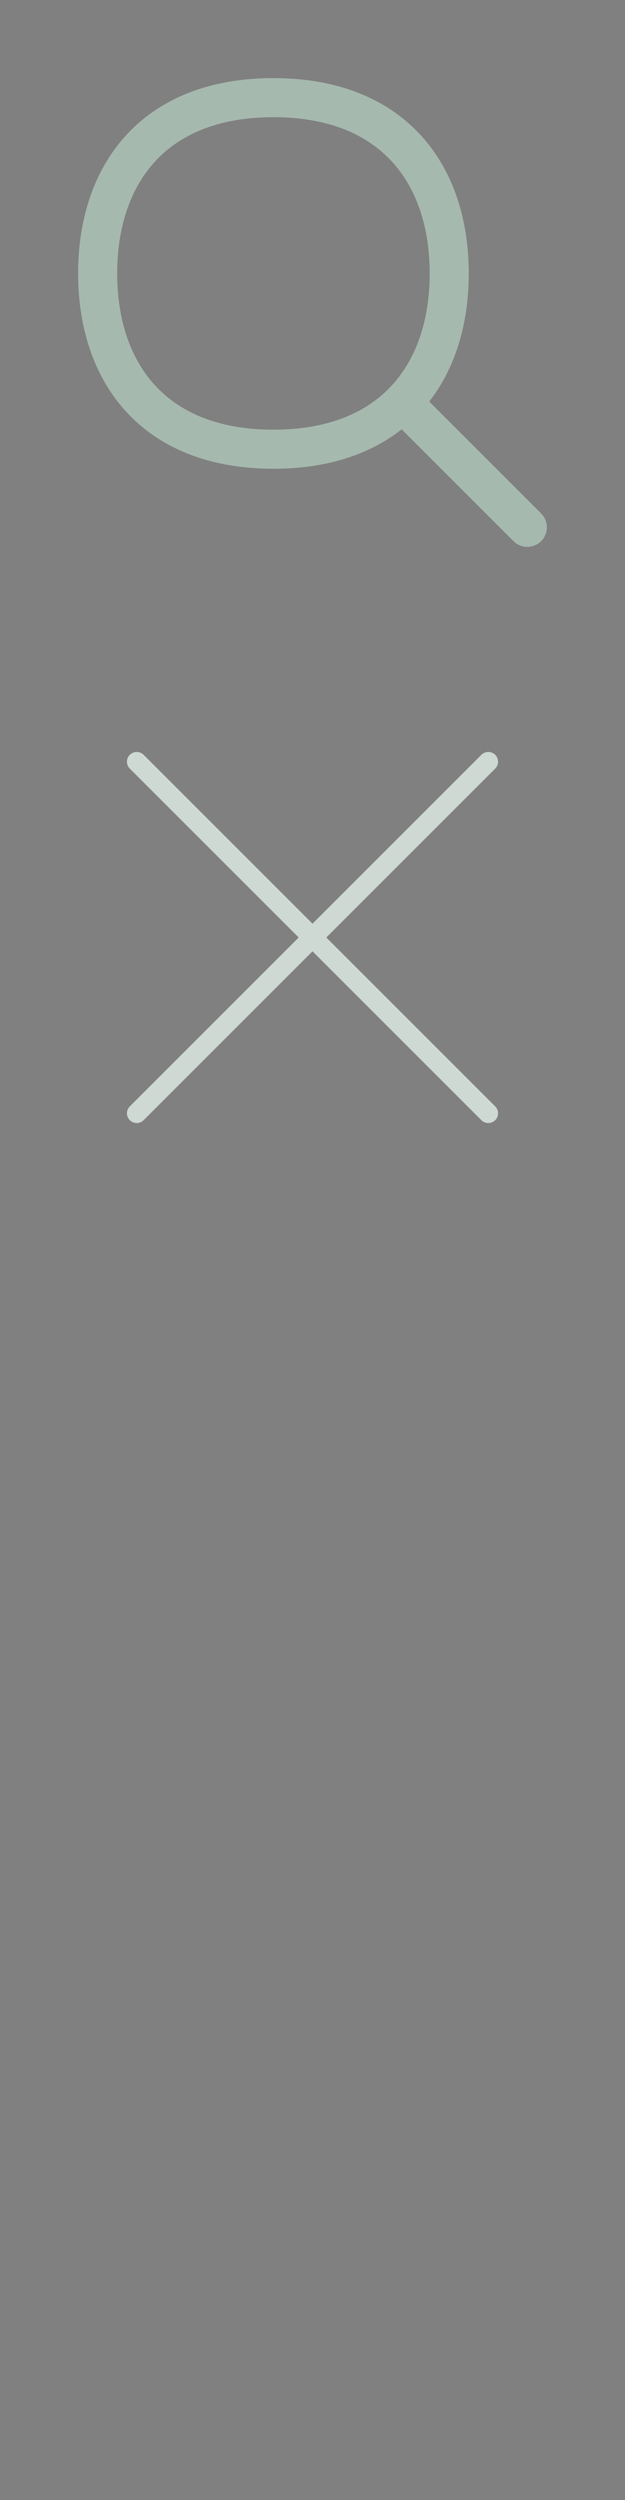 <svg xmlns="http://www.w3.org/2000/svg" width="32" height="128" viewBox="0 0 32 128"><rect x="0" y="0" width="32" height="128" fill="#808080" stroke="none"/><defs><style>.a{fill:#fff;stroke:#000;stroke-linejoin:round;}.b,.c,.d{fill:none;}.c{stroke:#a6b9af;stroke-width:2px;}.c,.d{stroke-linecap:round;stroke-miterlimit:10;}.d{stroke:#ced9d3;}</style></defs><title>Source</title><path class="a" d="M-0.5,7v7a1,1,0,0,1-1,1h-14a1,1,0,0,1-1-1V7a1,1,0,0,1,1-1h14A1,1,0,0,1-.5,7Z"/><rect class="b" x="-24" width="24" height="24" transform="translate(-24 24) rotate(180)"/><line class="c" x1="27" y1="27" x2="21" y2="21"/><path class="c" d="M23,14c0,5-2.79,9-9,9s-9-4-9-9,2.79-9,9-9S23,9,23,14Z"/><rect class="b" width="32" height="32" transform="translate(32 32) rotate(180)"/><line class="d" x1="25" y1="57" x2="7" y2="39"/><line class="d" x1="25" y1="39" x2="7" y2="57"/><rect class="b" y="32" width="32" height="32" transform="translate(32 96) rotate(180)"/></svg>